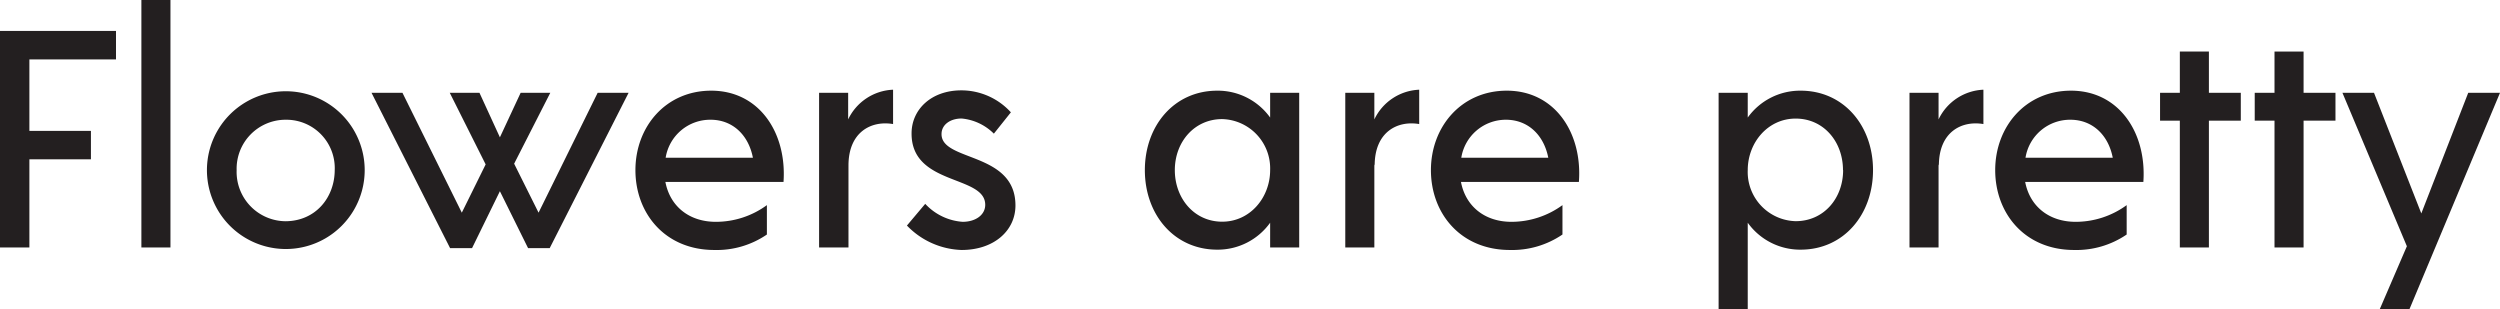 <svg xmlns="http://www.w3.org/2000/svg" viewBox="0 0 387.93 48"><defs><style>.cls-1{fill:#231f20;}</style></defs><title>text_1</title><g id="Layer_2" data-name="Layer 2"><g id="text"><path class="cls-1" d="M4.56,9.22V20.31h9.55v4.41H4.56V38.4H0V4.8H18V9.22Z"/><path class="cls-1" d="M21.94,0h4.51V38.4H21.94Z"/><path class="cls-1" d="M32.11,26.4a12.24,12.24,0,1,1,24.48,0,12.24,12.24,0,1,1-24.48,0Zm19.83,0a7.51,7.51,0,0,0-7.59-7.82,7.6,7.6,0,0,0-7.63,7.82,7.66,7.66,0,0,0,7.63,7.93C49,34.28,51.94,30.63,51.94,26.35Z"/><path class="cls-1" d="M97.54,14.4,85.3,38.5H81.94l-4.37-8.83L73.25,38.5H69.84L57.65,14.4h4.8L71.66,33l3.7-7.49L69.79,14.4H74.4l3.17,6.91,3.22-6.91h4.6l-5.61,11L83.57,33,92.74,14.4Z"/><path class="cls-1" d="M121.58,28.23H103.25c.72,3.79,3.69,6.19,7.82,6.19A13.38,13.38,0,0,0,119,31.83v4.56a13.78,13.78,0,0,1-8.16,2.4c-7.63,0-12.24-5.67-12.24-12.39s4.7-12.33,11.76-12.33C117.84,14.07,122.11,20.64,121.58,28.23Zm-18.29-3.75h13.54c-.67-3.5-3.12-5.9-6.57-5.9A7,7,0,0,0,103.29,24.48Z"/><path class="cls-1" d="M138.58,13.92v5.33c-3.41-.58-6.92,1.25-6.92,6.43l0-.19V38.4H127.1v-24h4.51v4.13A8.08,8.08,0,0,1,138.58,13.92Z"/><path class="cls-1" d="M140.73,35l2.84-3.37a8.72,8.72,0,0,0,5.8,2.79c2,0,3.51-1.06,3.51-2.64,0-4.66-11.47-2.93-11.43-11.09,0-3.65,3-6.67,7.73-6.67a10.4,10.4,0,0,1,7.68,3.41l-2.64,3.31a8.12,8.12,0,0,0-5-2.35c-1.82,0-3.12,1-3.12,2.4-.05,4.32,11.47,2.73,11.47,11.09,0,3.93-3.36,6.91-8.35,6.91A12.3,12.3,0,0,1,140.73,35Z"/><path class="cls-1" d="M201.6,14.4v24h-4.51V34.56a10,10,0,0,1-8.21,4.18c-6.67,0-11.23-5.43-11.23-12.34s4.56-12.33,11.23-12.33a10,10,0,0,1,8.21,4.17V14.4Zm-4.51,12a7.65,7.65,0,0,0-7.44-7.92c-4.32,0-7.35,3.55-7.35,7.92s3,8,7.35,8S197.09,30.63,197.09,26.4Z"/><path class="cls-1" d="M220.22,13.92v5.33c-3.41-.58-6.91,1.25-6.91,6.43l-.05-.19V38.4h-4.51v-24h4.51v4.13A8.07,8.07,0,0,1,220.22,13.92Z"/><path class="cls-1" d="M245,28.23H226.7c.72,3.79,3.7,6.19,7.83,6.19a13.43,13.43,0,0,0,7.92-2.59v4.56a13.83,13.83,0,0,1-8.16,2.4c-7.64,0-12.25-5.67-12.25-12.39s4.71-12.33,11.77-12.33C241.29,14.07,245.57,20.64,245,28.23Zm-18.29-3.75h13.54c-.68-3.5-3.12-5.9-6.58-5.9A7,7,0,0,0,226.75,24.48Z"/><path class="cls-1" d="M290.64,26.4c0,6.91-4.56,12.34-11.23,12.34a10,10,0,0,1-8.21-4.18V48h-4.52V14.4h4.52v3.84a10,10,0,0,1,8.21-4.17C286.08,14.07,290.64,19.49,290.64,26.4Zm-4.66,0c0-4.41-3-8-7.34-8s-7.44,3.75-7.44,8a7.64,7.64,0,0,0,7.44,7.92C283,34.32,286,30.77,286,26.4Z"/><path class="cls-1" d="M307.77,13.92v5.33c-3.41-.58-6.91,1.25-6.91,6.43l-.05-.19V38.4H296.3v-24h4.51v4.13A8.08,8.08,0,0,1,307.77,13.92Z"/><path class="cls-1" d="M332.59,28.23H314.25c.72,3.79,3.7,6.19,7.83,6.19A13.4,13.4,0,0,0,330,31.83v4.56a13.83,13.83,0,0,1-8.16,2.4c-7.64,0-12.24-5.67-12.24-12.39s4.7-12.33,11.76-12.33C328.84,14.07,333.12,20.64,332.59,28.23ZM314.3,24.48h13.54c-.67-3.5-3.12-5.9-6.58-5.9A7,7,0,0,0,314.3,24.48Z"/><path class="cls-1" d="M347.71,18.72h-4.95V38.4h-4.51V18.72h-3.07V14.4h3.07V8h4.51V14.4h4.95Z"/><path class="cls-1" d="M362.4,18.72h-4.95V38.4h-4.51V18.72h-3.07V14.4h3.07V8h4.51V14.4h4.95Z"/><path class="cls-1" d="M387.93,14.4,373.87,48h-4.61l4.22-9.79-10-23.81h4.9l7.34,18.72L383,14.4Z"/></g></g></svg>